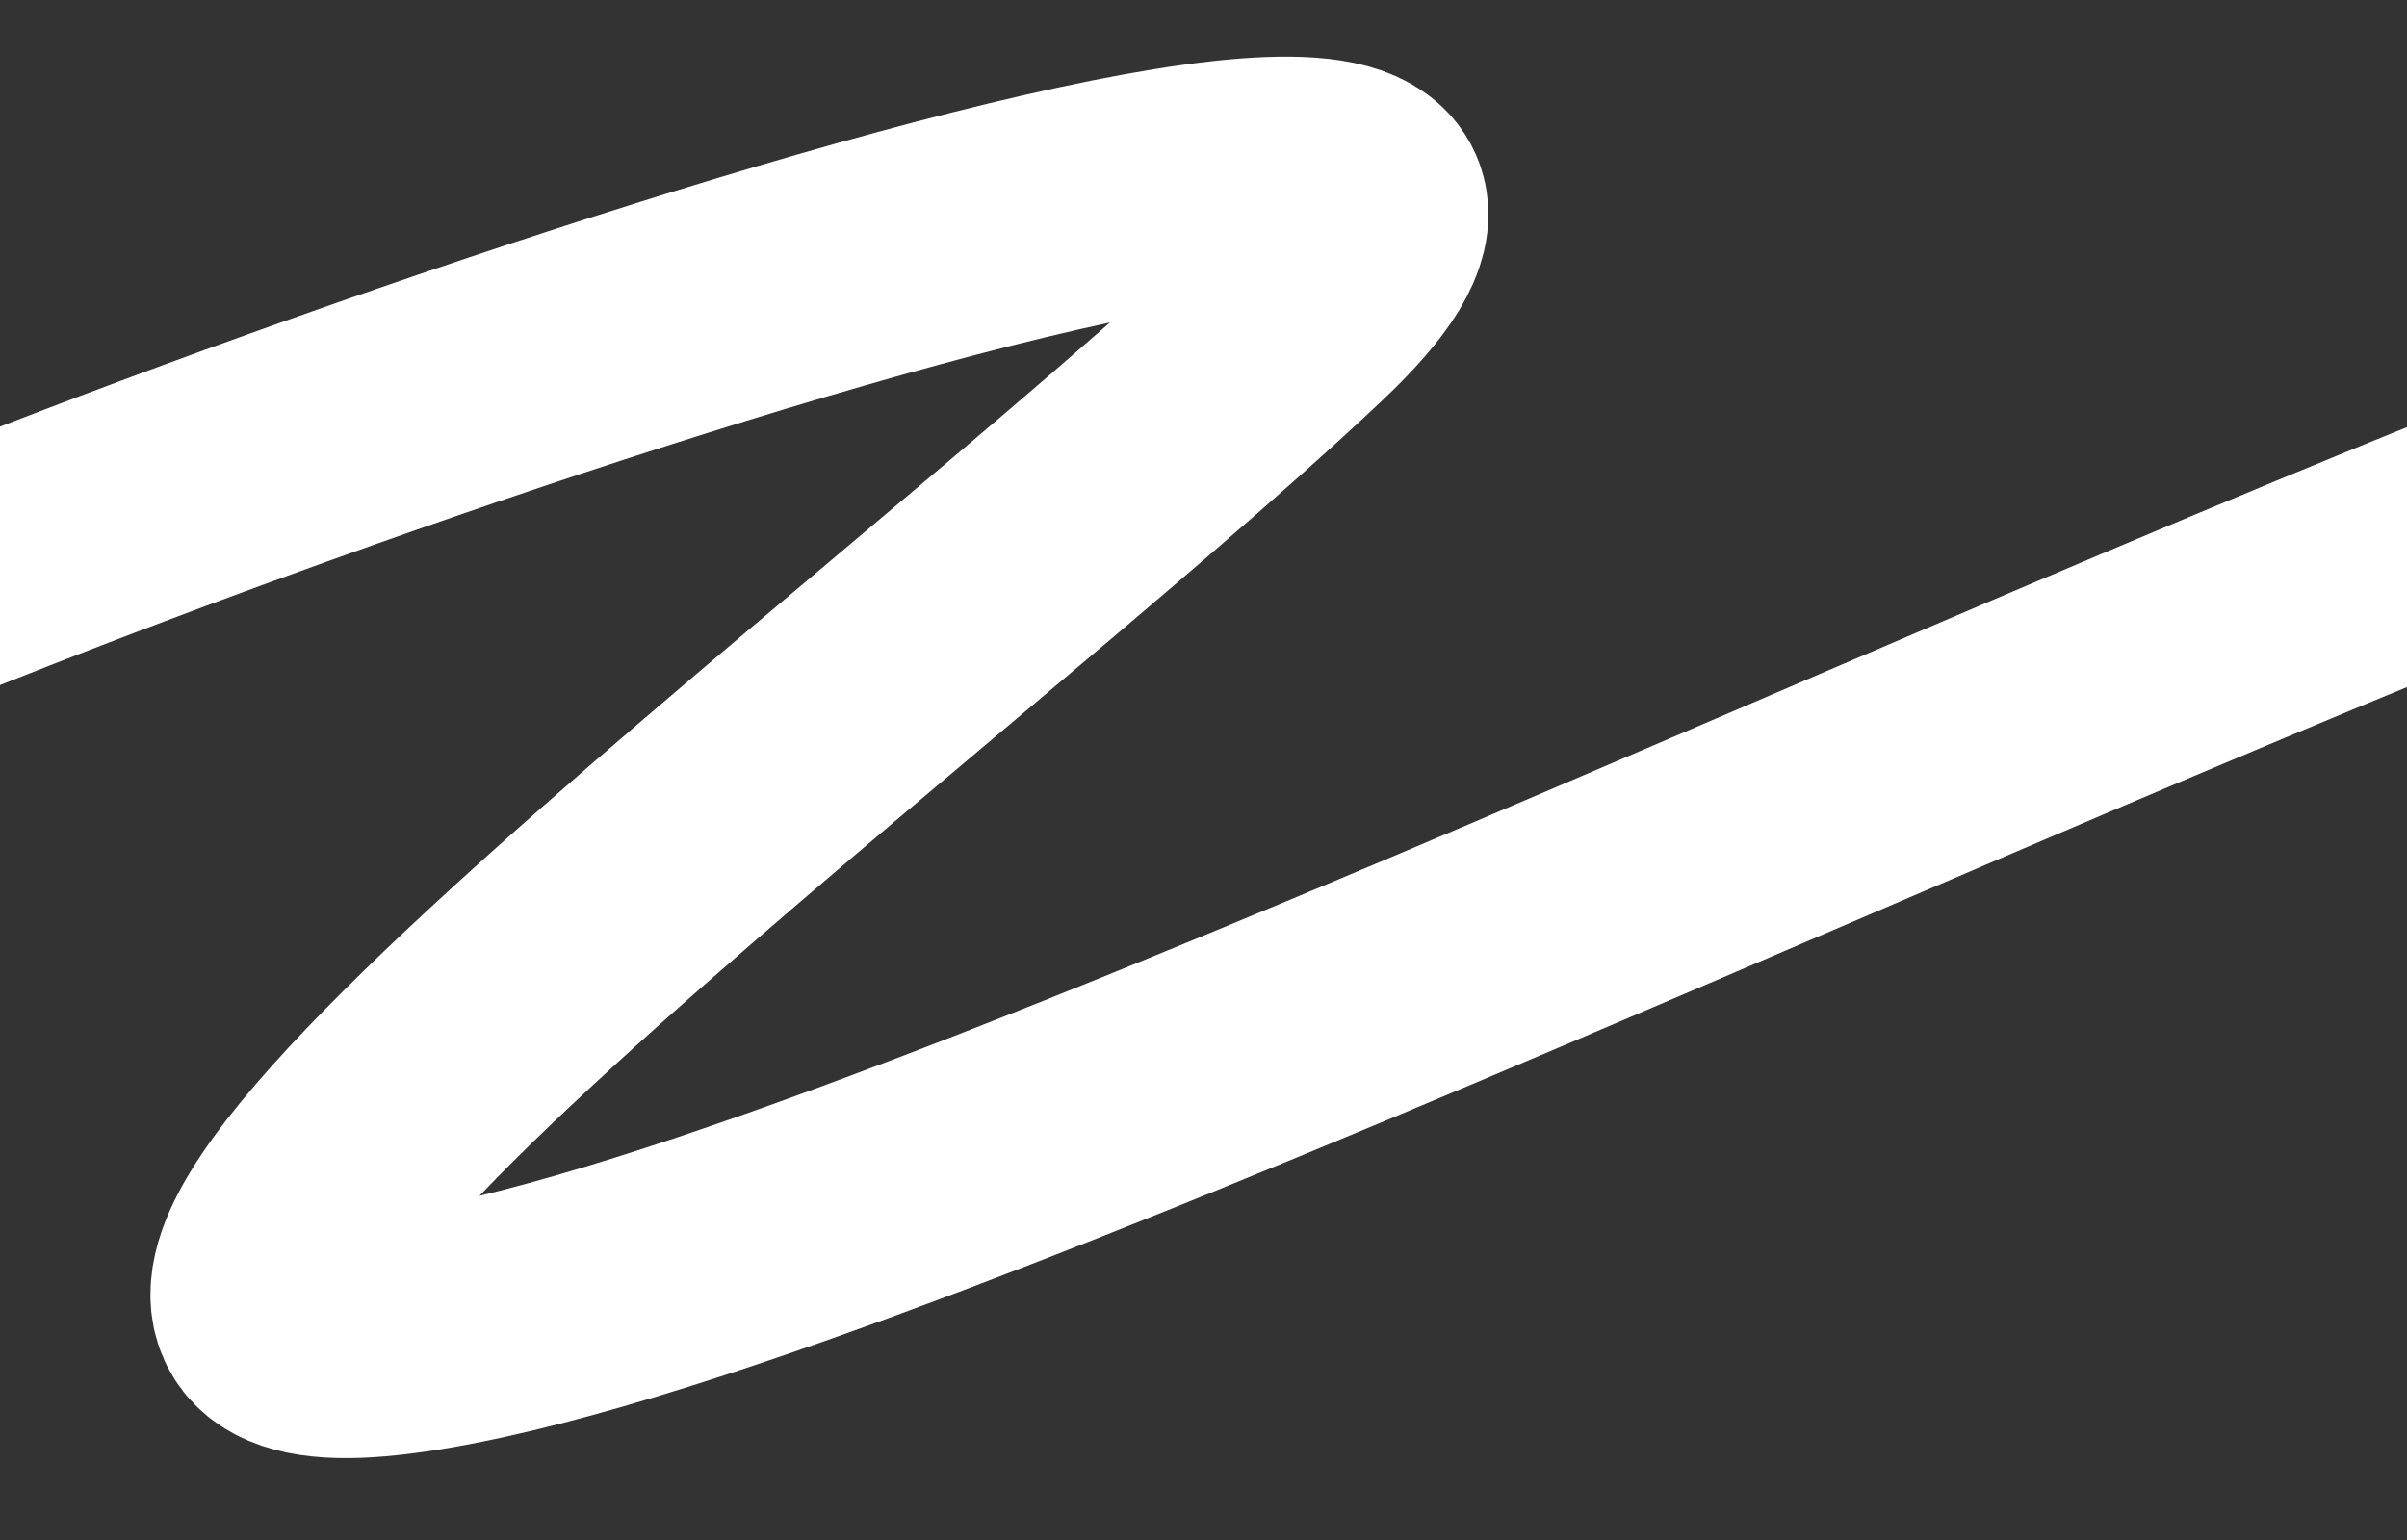 <svg width='100' height='64' fill='none' xmlns='http://www.w3.org/2000/svg'>
  <rect width="100%" height="100%" fill="#333333" stroke="none"/>
  <g clip-path='url(#a)'>
    <path d='M-17 30.5C-1 22 72-4 54 13 37.9 28.2-2.5 57.5 16 55.5s72-29 104-40' stroke='#ffffff' stroke-width='10'/>
  </g>
  <defs>
    <clipPath id='a'>
      <path fill='#fff' d='M0 0h100v64H0z'/>
    </clipPath>
  </defs>
</svg>

